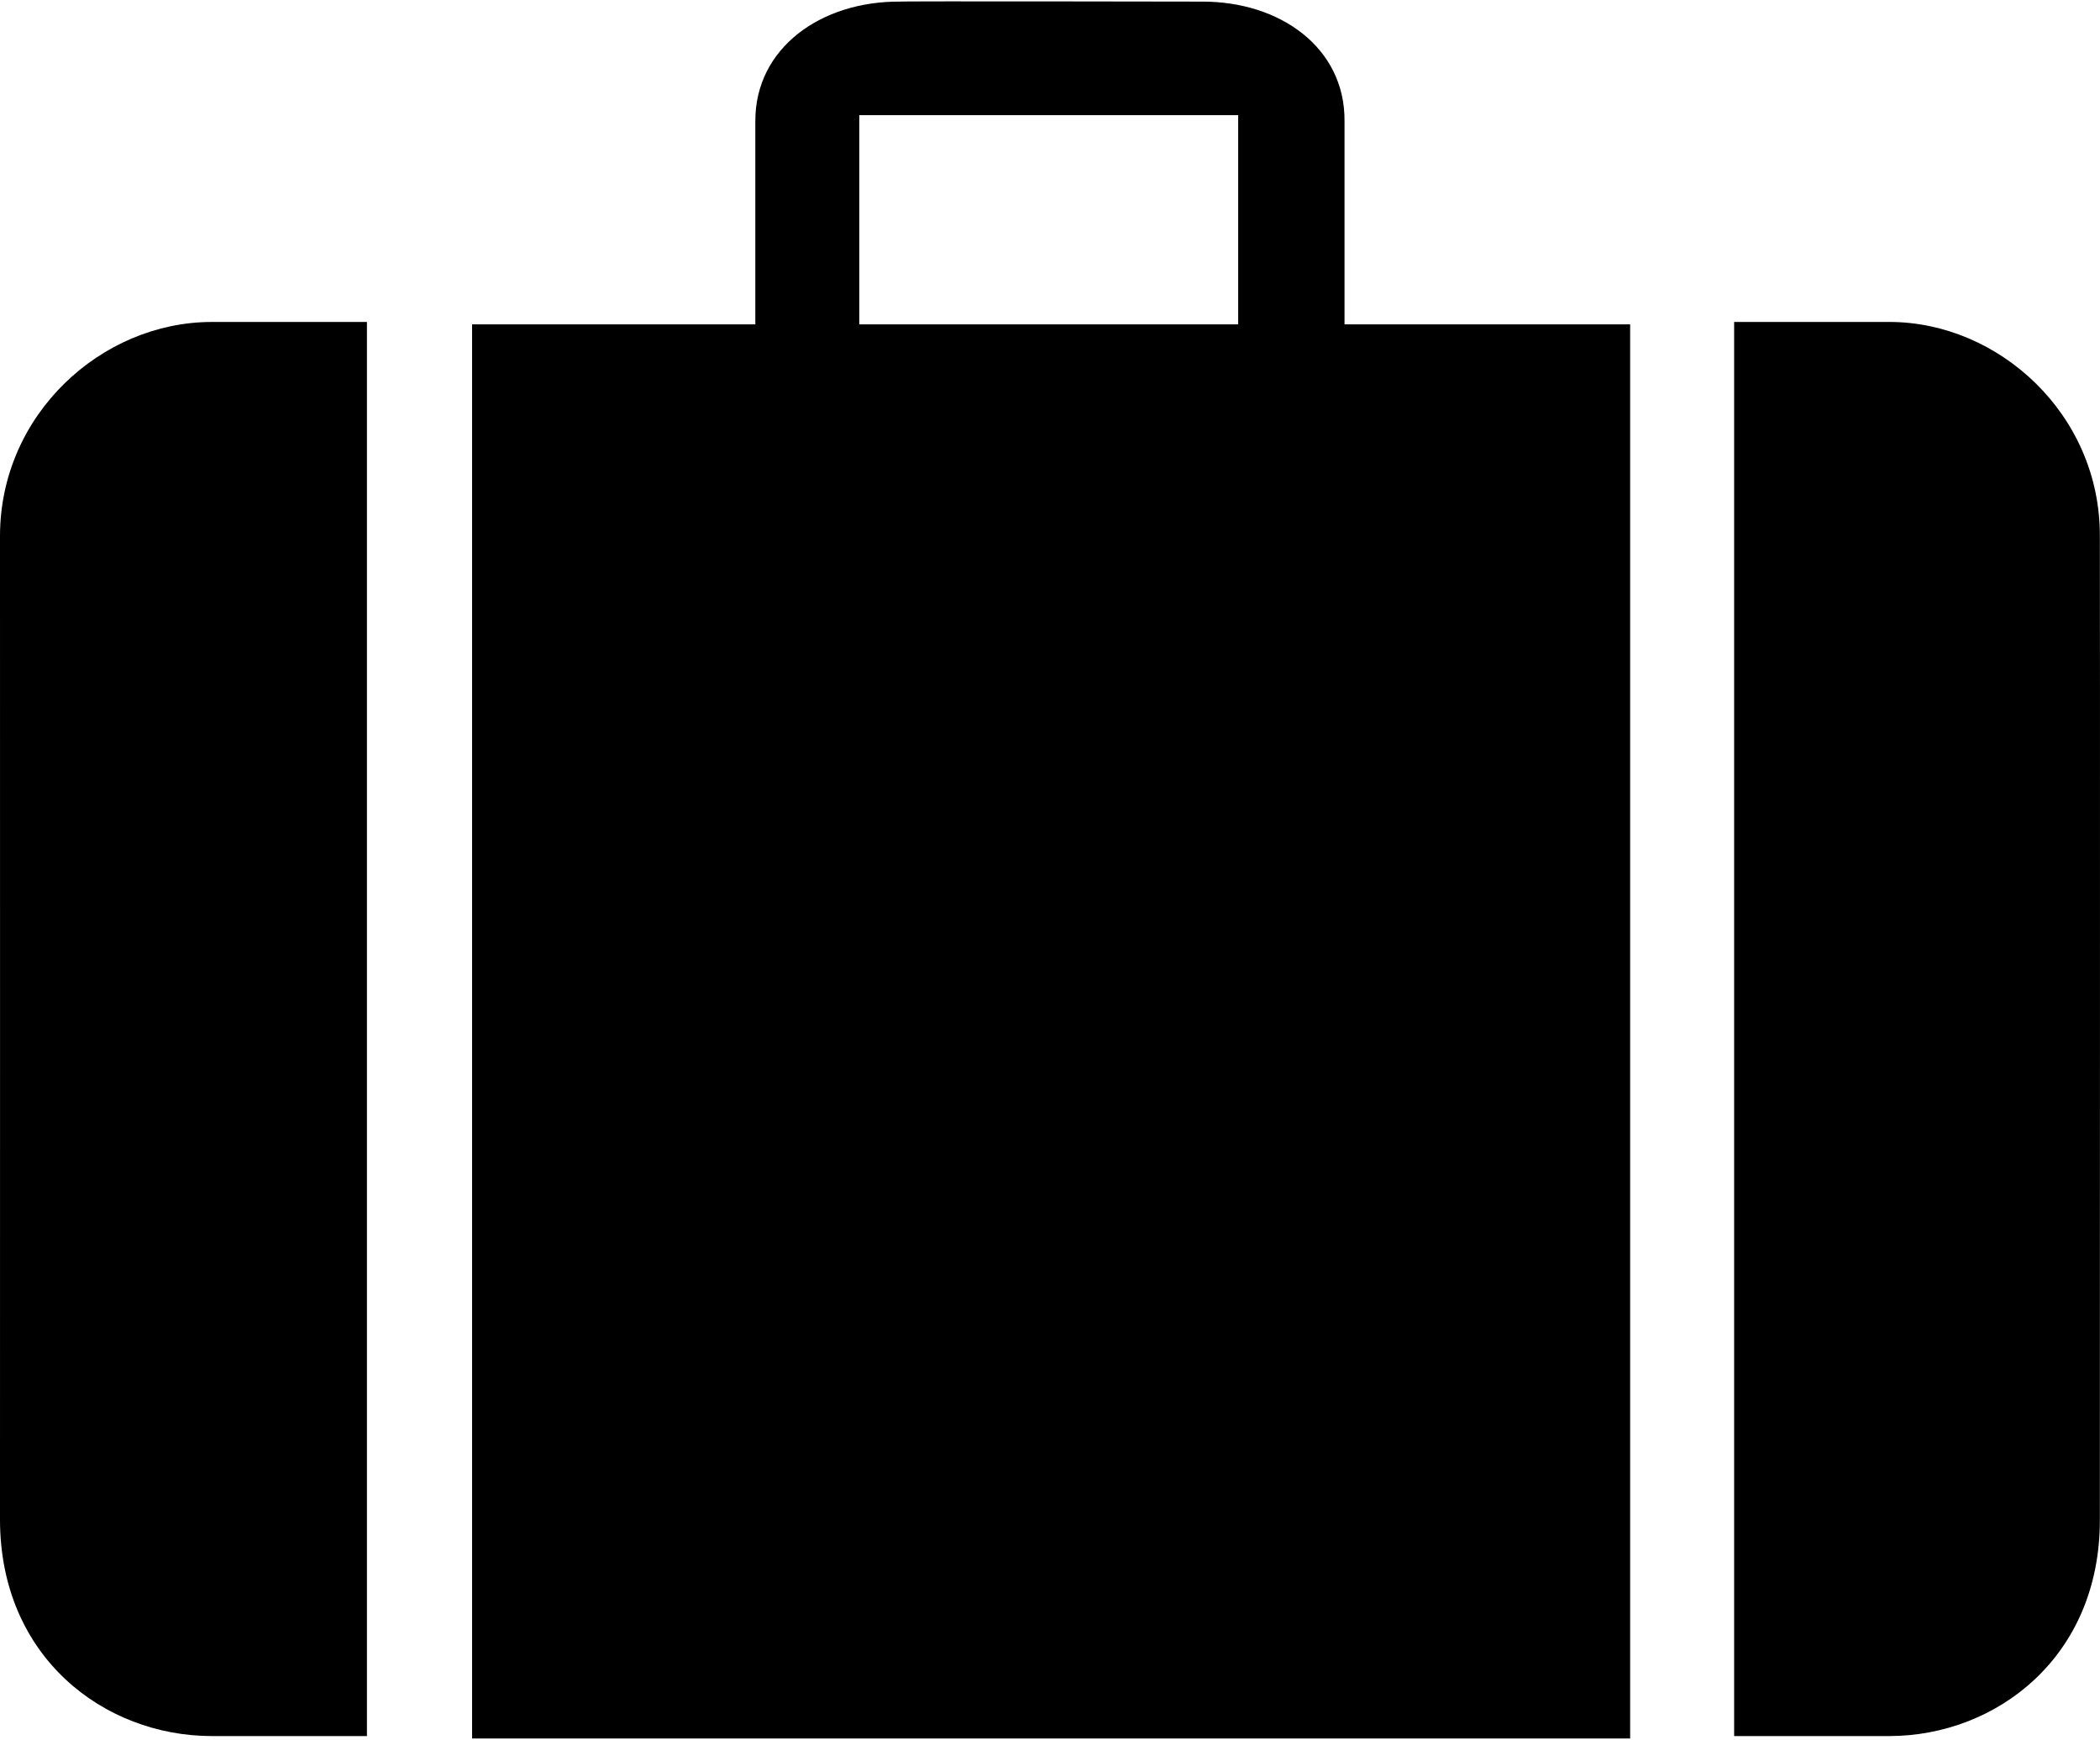 <?xml version="1.0" ?>
<svg xmlns="http://www.w3.org/2000/svg" xmlns:ev="http://www.w3.org/2001/xml-events" xmlns:xlink="http://www.w3.org/1999/xlink" baseProfile="full" enable-background="new 0 0 100 82.704" height="497px" version="1.1" viewBox="0 0 100 82.704" width="600px" x="0px" xml:space="preserve" y="0px">
	<defs/>
	<path d="M 17.473,82.588 L 10.075,82.588 C 4.952,82.58 0.005,78.827 0.0,72.287 C 0.0,72.287 0.005,25.592 0.0,25.45 C 0.005,19.664 4.833,15.268 10.075,15.264 L 17.473,15.264 L 17.473,82.588 L 17.473,82.588"/>
	<path d="M 64.025,15.378 L 64.025,5.7 C 64.053,2.214 60.96,-0.015 57.196,0.012 C 57.196,0.012 42.803,-0.015 42.855,0.012 C 39.106,-0.015 35.961,2.214 35.968,5.7 L 35.968,15.378 L 22.48,15.378 L 22.48,82.703 L 77.626,82.703 L 77.626,15.378 L 64.025,15.378 M 58.961,15.378 L 40.919,15.378 L 40.919,5.418 L 58.961,5.418 L 58.961,15.378"/>
	<path d="M 82.578,82.588 L 89.976,82.588 C 95.059,82.579 100.007,78.826 99.993,72.286 C 99.993,72.286 100.008,25.591 99.993,25.449 C 100.008,19.663 95.179,15.267 89.976,15.263 L 82.578,15.263 L 82.578,82.588 L 82.578,82.588"/>
</svg>
